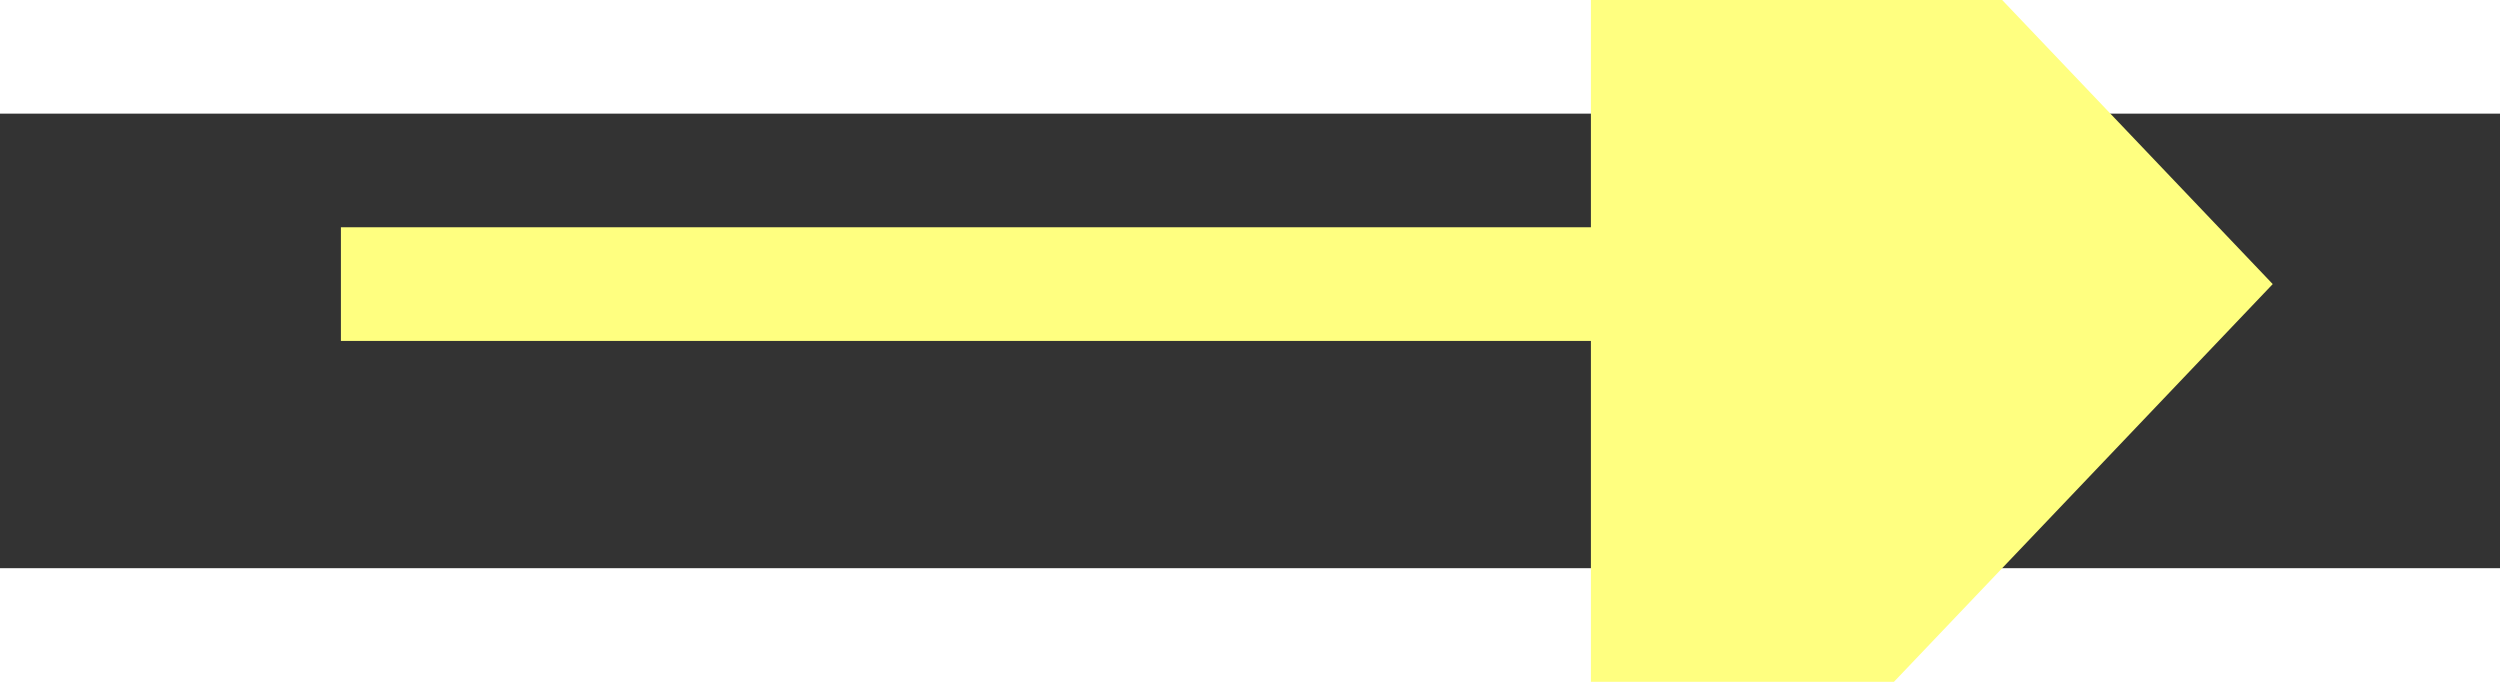 ﻿<?xml version="1.0" encoding="utf-8"?>
<svg version="1.1" xmlns:xlink="http://www.w3.org/1999/xlink" width="22px" height="6px" preserveAspectRatio="xMinYMid meet" viewBox="1008 10627  22 4" xmlns="http://www.w3.org/2000/svg">
  <rect x="1008" y="10627" width="22" height="4" fill="#333333" stroke="none"/>
  <g transform="matrix(0 1 -1 0 11648 9610 )">
    <path d="M 1021 10634.8  L 1027 10628.5  L 1021 10622.2  L 1021 10634.8  Z " fill-rule="nonzero" fill="#ffff80" stroke="none" transform="matrix(-1.83690953073357E-16 -1 1 -1.83690953073357E-16 -9610 11647 )" />
    <path d="M 1010 10628.5  L 1022 10628.5  " stroke-width="1" stroke="#ffff80" fill="none" transform="matrix(-1.83690953073357E-16 -1 1 -1.83690953073357E-16 -9610 11647 )" />
  </g>
</svg>